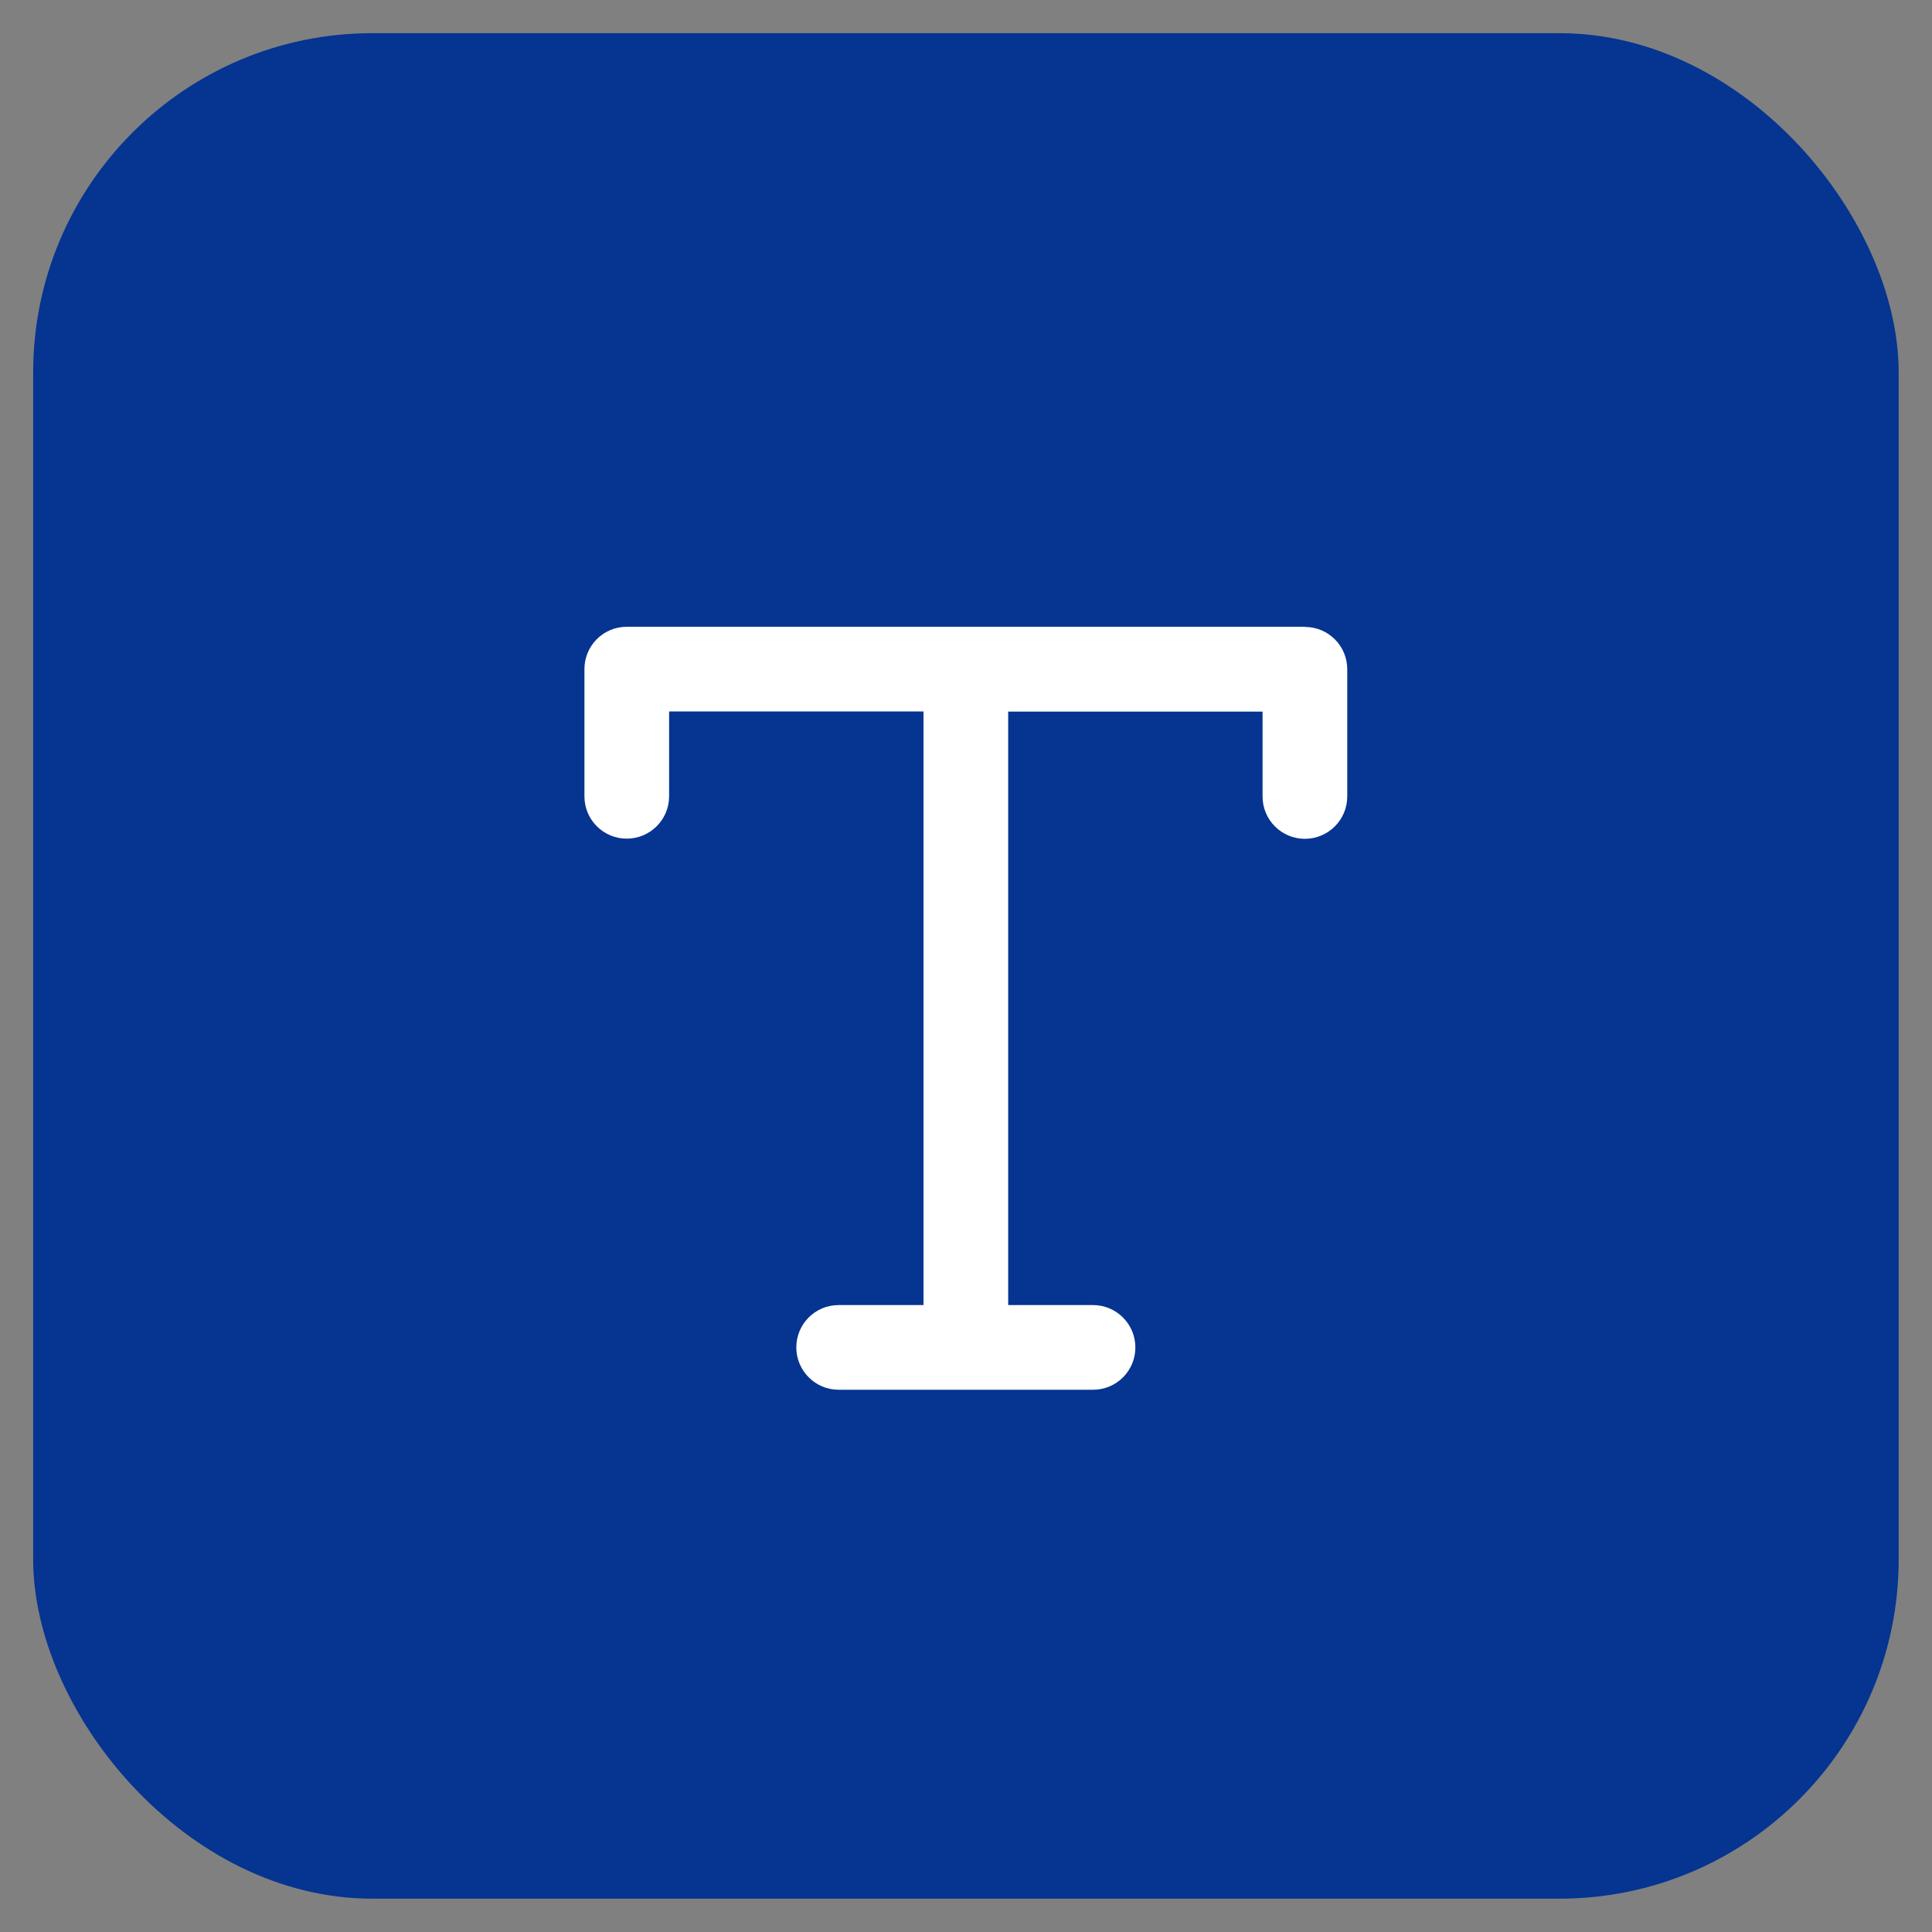 <?xml version="1.0" encoding="UTF-8"?><svg id="Layer_1" xmlns="http://www.w3.org/2000/svg" viewBox="0 0 120 120"><rect x="0" y="0" width="120" height="120" fill="#808080" stroke="none"/><defs><style>.cls-1{fill:#053491;}.cls-2{fill:#fff;}</style></defs><g id="Rectangle_1841"><rect class="cls-1" x="2.06" y="2.06" width="115.87" height="115.87" rx="21.07" ry="21.07"/></g><path class="cls-2" d="M81.07,38.93H38.93c-1.46,0-2.63,1.18-2.63,2.63v7.9c0,1.46,1.18,2.63,2.63,2.63s2.63-1.18,2.63-2.63v-5.27h15.8v36.87h-5.27c-1.46,0-2.63,1.18-2.63,2.63s1.18,2.63,2.63,2.63h15.8c1.46,0,2.63-1.18,2.63-2.63s-1.18-2.63-2.63-2.63h-5.27V44.2h15.8v5.27c0,1.46,1.18,2.63,2.63,2.63s2.63-1.18,2.63-2.63v-7.9c0-1.46-1.18-2.63-2.63-2.63Z"/></svg>